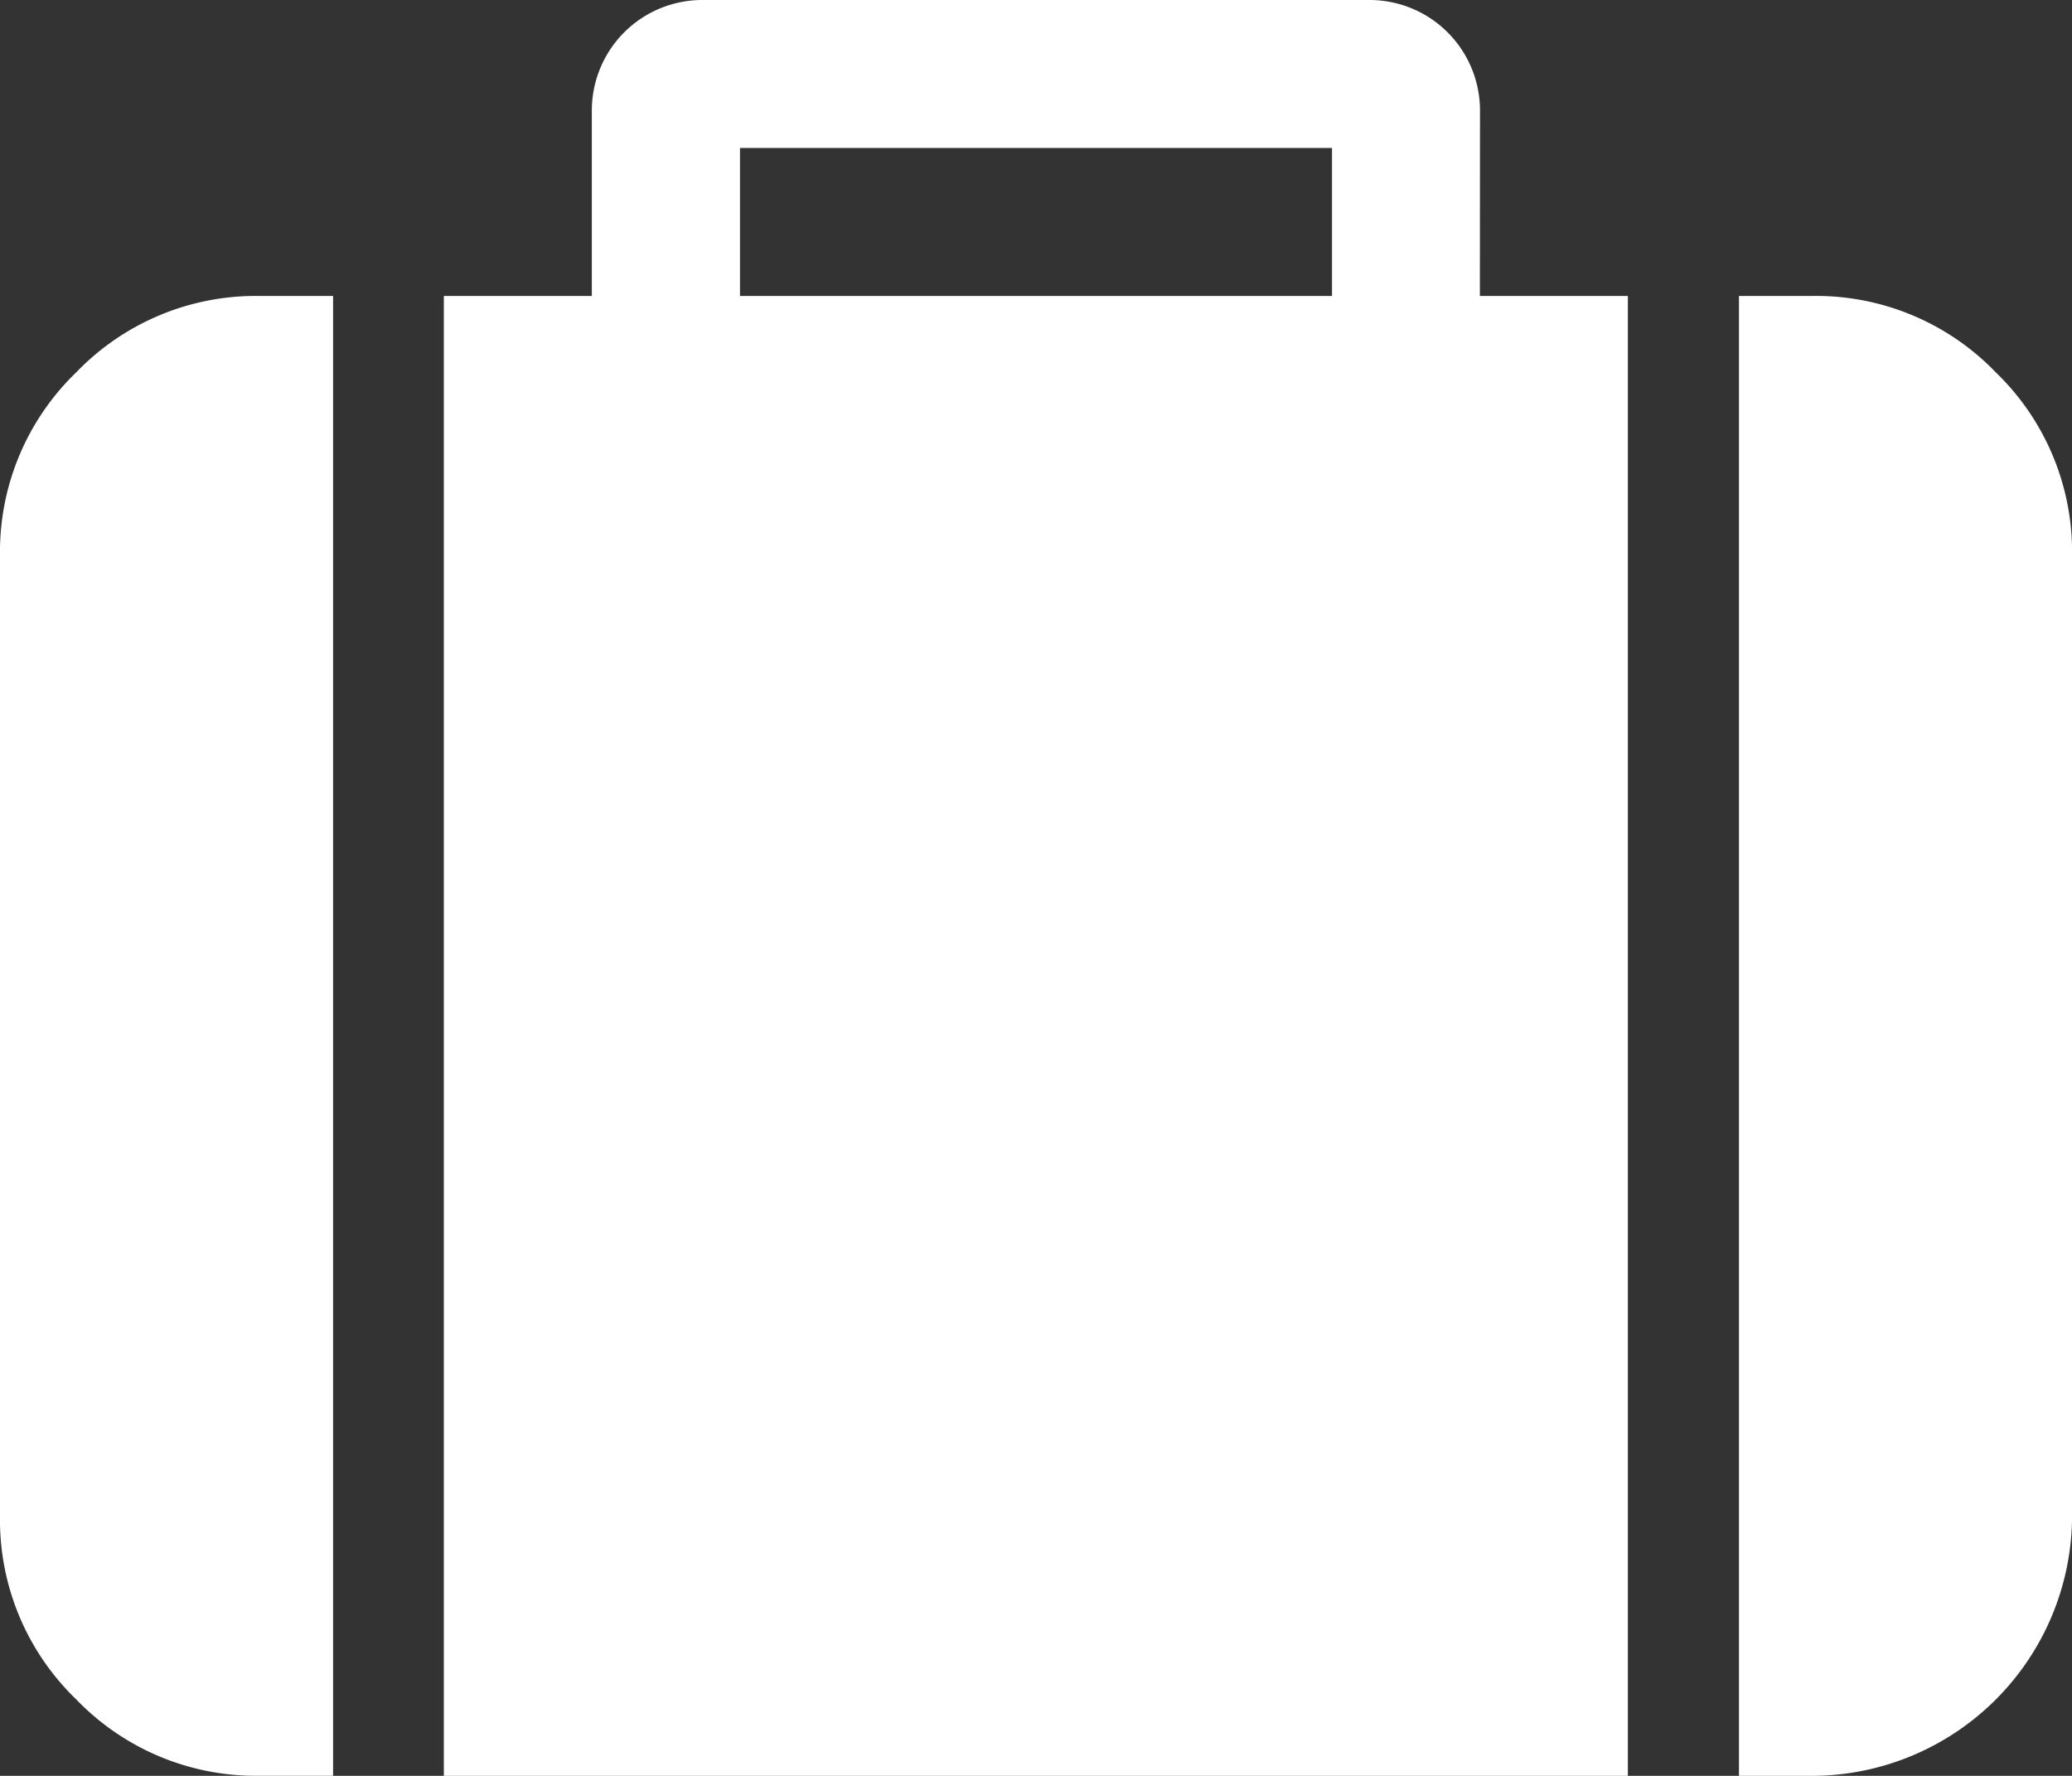 <svg xmlns="http://www.w3.org/2000/svg" width="34.835" height="29.858" viewBox="0 0 34.835 29.858"><rect x="0" y="0" width="34.835" height="29.858" fill="#333333" stroke="none"/><path d="M1.283,110.917A4.191,4.191,0,0,0,0,113.988v16.173a4.19,4.19,0,0,0,1.283,3.071,4.19,4.19,0,0,0,3.071,1.283H5.6V109.634H4.354A4.19,4.19,0,0,0,1.283,110.917Z" transform="translate(0 -104.658)" fill="#fff"/><path d="M127.053,38.414a1.858,1.858,0,0,0-1.866-1.866h-11.2a1.858,1.858,0,0,0-1.866,1.866v3.11h-2.488V66.406h19.906V41.524h-2.488Zm-2.488,3.11h-9.953V39.036h9.953Z" transform="translate(-102.171 -36.548)" fill="#fff"/><path d="M433.716,110.917a4.191,4.191,0,0,0-3.071-1.283H429.4v24.882h1.244A4.38,4.38,0,0,0,435,130.161V113.988A4.192,4.192,0,0,0,433.716,110.917Z" transform="translate(-400.164 -104.658)" fill="#fff"/></svg>